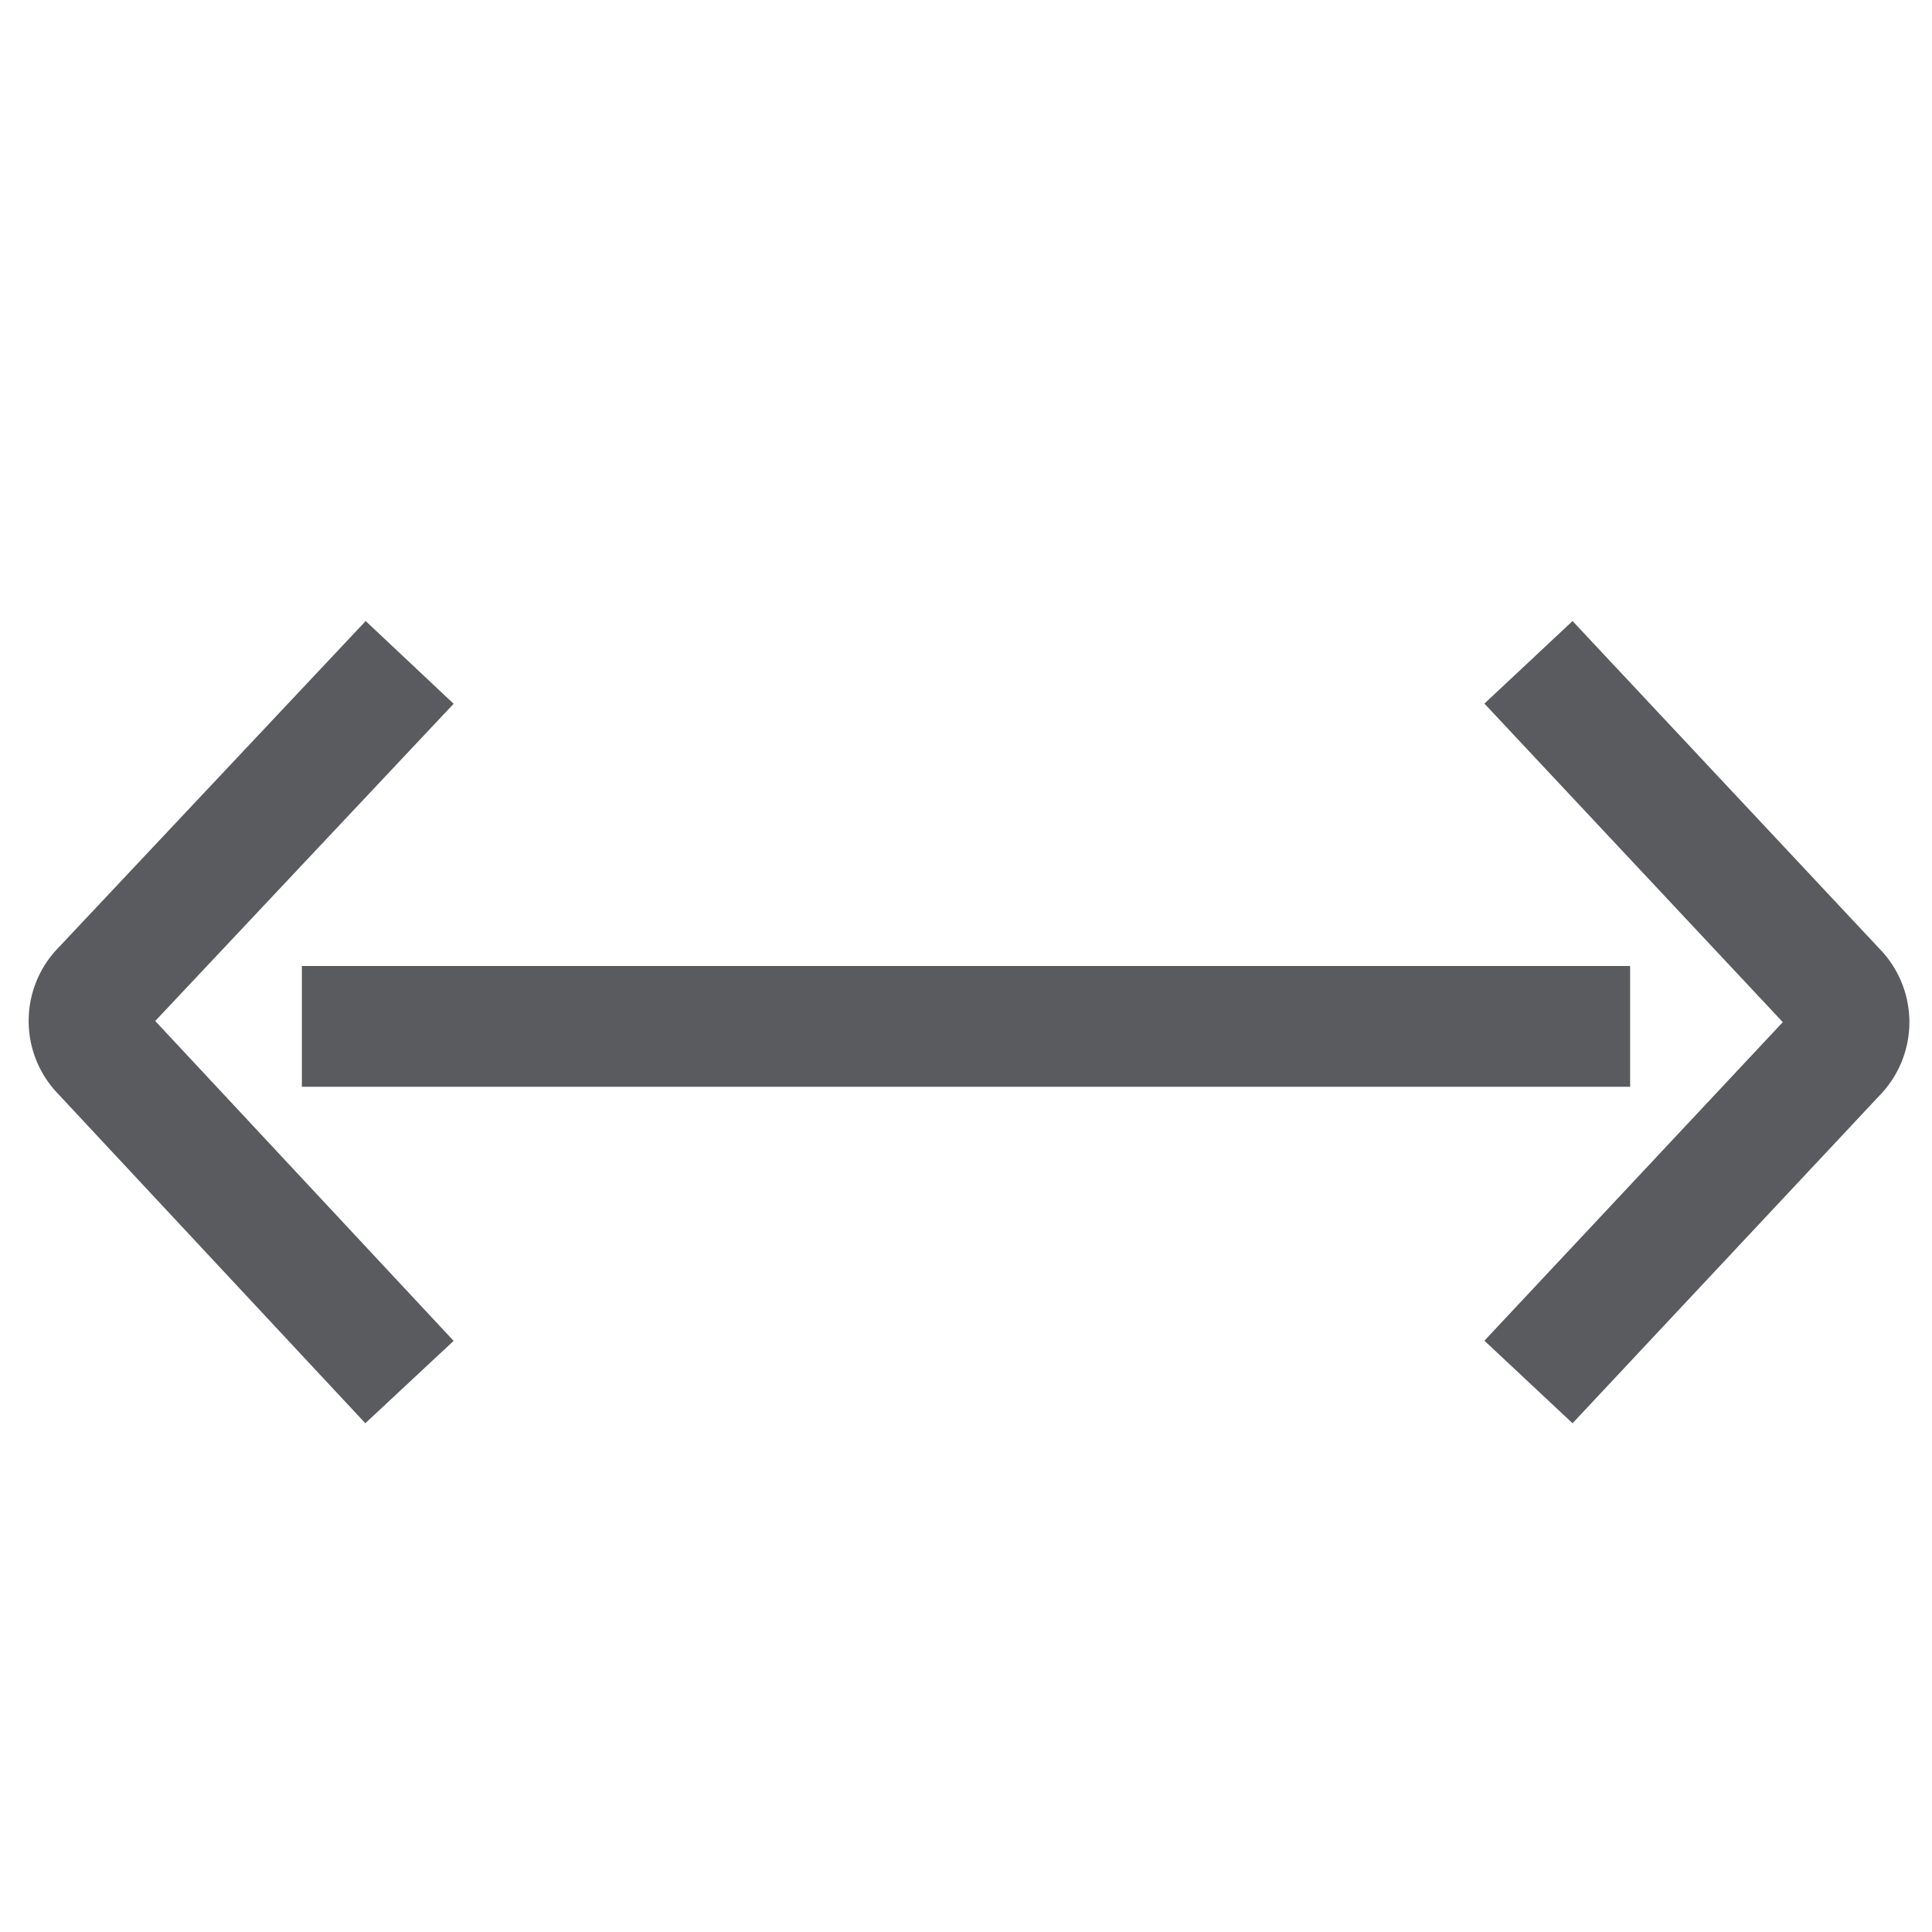 <svg id="Layer_1" data-name="Layer 1" xmlns="http://www.w3.org/2000/svg" viewBox="0 0 16 16"><title>unicons-basic-16px-arrow-horizontal-caps</title><line x1="2.5" y1="8.5" x2="13.5" y2="8.5" style="fill:none;stroke:#5a5b5e;stroke-linejoin:round"/><path d="M3.05,11.08.83,8.7a.37.37,0,0,1,0-.49L3.05,5.85" style="fill:none;stroke:#5a5b5e;stroke-linecap:square;stroke-linejoin:round"/><path d="M13,5.85l2.22,2.37a.37.37,0,0,1,0,.49L13,11.08" style="fill:none;stroke:#5a5b5e;stroke-linecap:square;stroke-linejoin:round"/></svg>